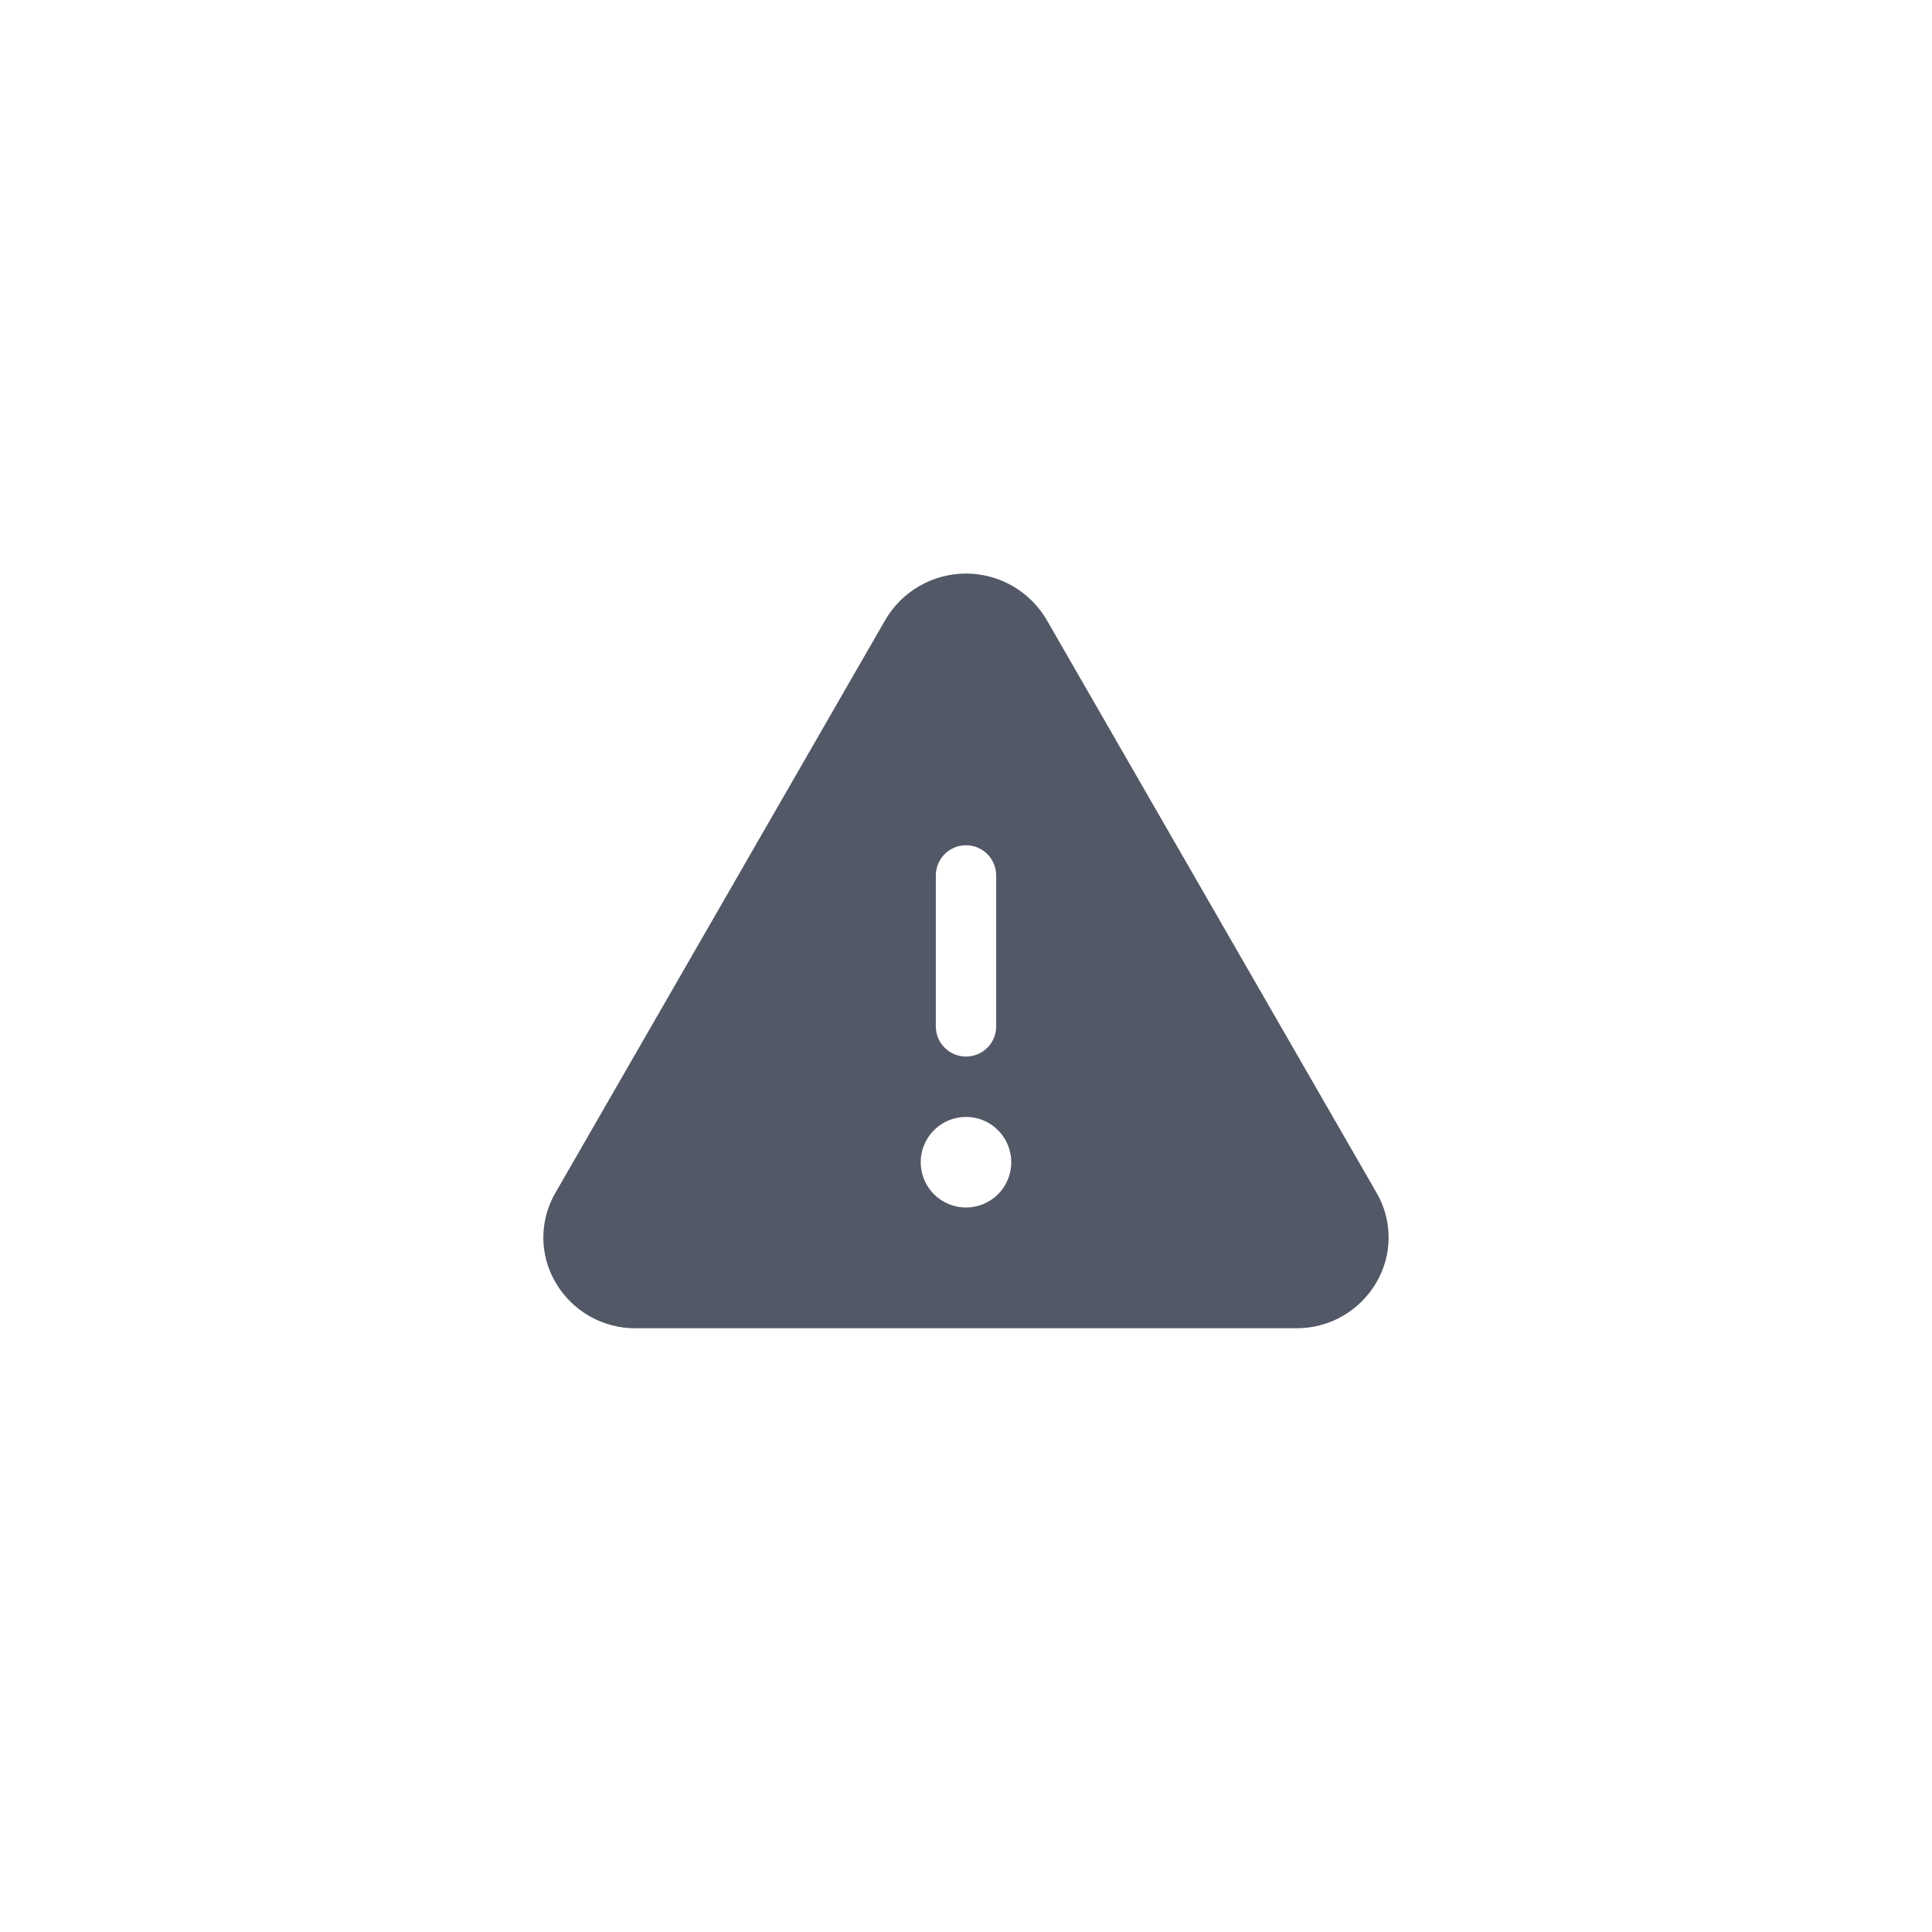 <svg width="40" height="40" viewBox="0 0 40 40" fill="none" xmlns="http://www.w3.org/2000/svg">
<path d="M28.5 24.695L21.668 12.83C21.497 12.539 21.253 12.298 20.961 12.131C20.668 11.963 20.337 11.875 20 11.875C19.663 11.875 19.331 11.963 19.039 12.131C18.746 12.298 18.503 12.539 18.332 12.83L11.5 24.695C11.336 24.976 11.249 25.296 11.249 25.621C11.249 25.947 11.336 26.267 11.5 26.548C11.668 26.84 11.912 27.082 12.205 27.25C12.498 27.417 12.83 27.504 13.168 27.5H26.832C27.169 27.503 27.501 27.417 27.794 27.249C28.087 27.082 28.33 26.84 28.498 26.548C28.663 26.267 28.75 25.947 28.75 25.621C28.75 25.296 28.664 24.976 28.5 24.695ZM19.375 18.125C19.375 17.959 19.441 17.8 19.558 17.683C19.675 17.566 19.834 17.5 20 17.5C20.166 17.5 20.325 17.566 20.442 17.683C20.559 17.8 20.625 17.959 20.625 18.125V21.25C20.625 21.416 20.559 21.575 20.442 21.692C20.325 21.809 20.166 21.875 20 21.875C19.834 21.875 19.675 21.809 19.558 21.692C19.441 21.575 19.375 21.416 19.375 21.25V18.125ZM20 25C19.814 25 19.633 24.945 19.479 24.842C19.325 24.739 19.205 24.593 19.134 24.421C19.063 24.25 19.044 24.061 19.08 23.88C19.116 23.698 19.206 23.531 19.337 23.4C19.468 23.268 19.635 23.179 19.817 23.143C19.999 23.107 20.187 23.125 20.359 23.196C20.53 23.267 20.676 23.387 20.779 23.542C20.882 23.696 20.937 23.877 20.937 24.063C20.937 24.311 20.839 24.55 20.663 24.726C20.487 24.901 20.248 25 20 25Z" fill="#525866"/>
</svg>
